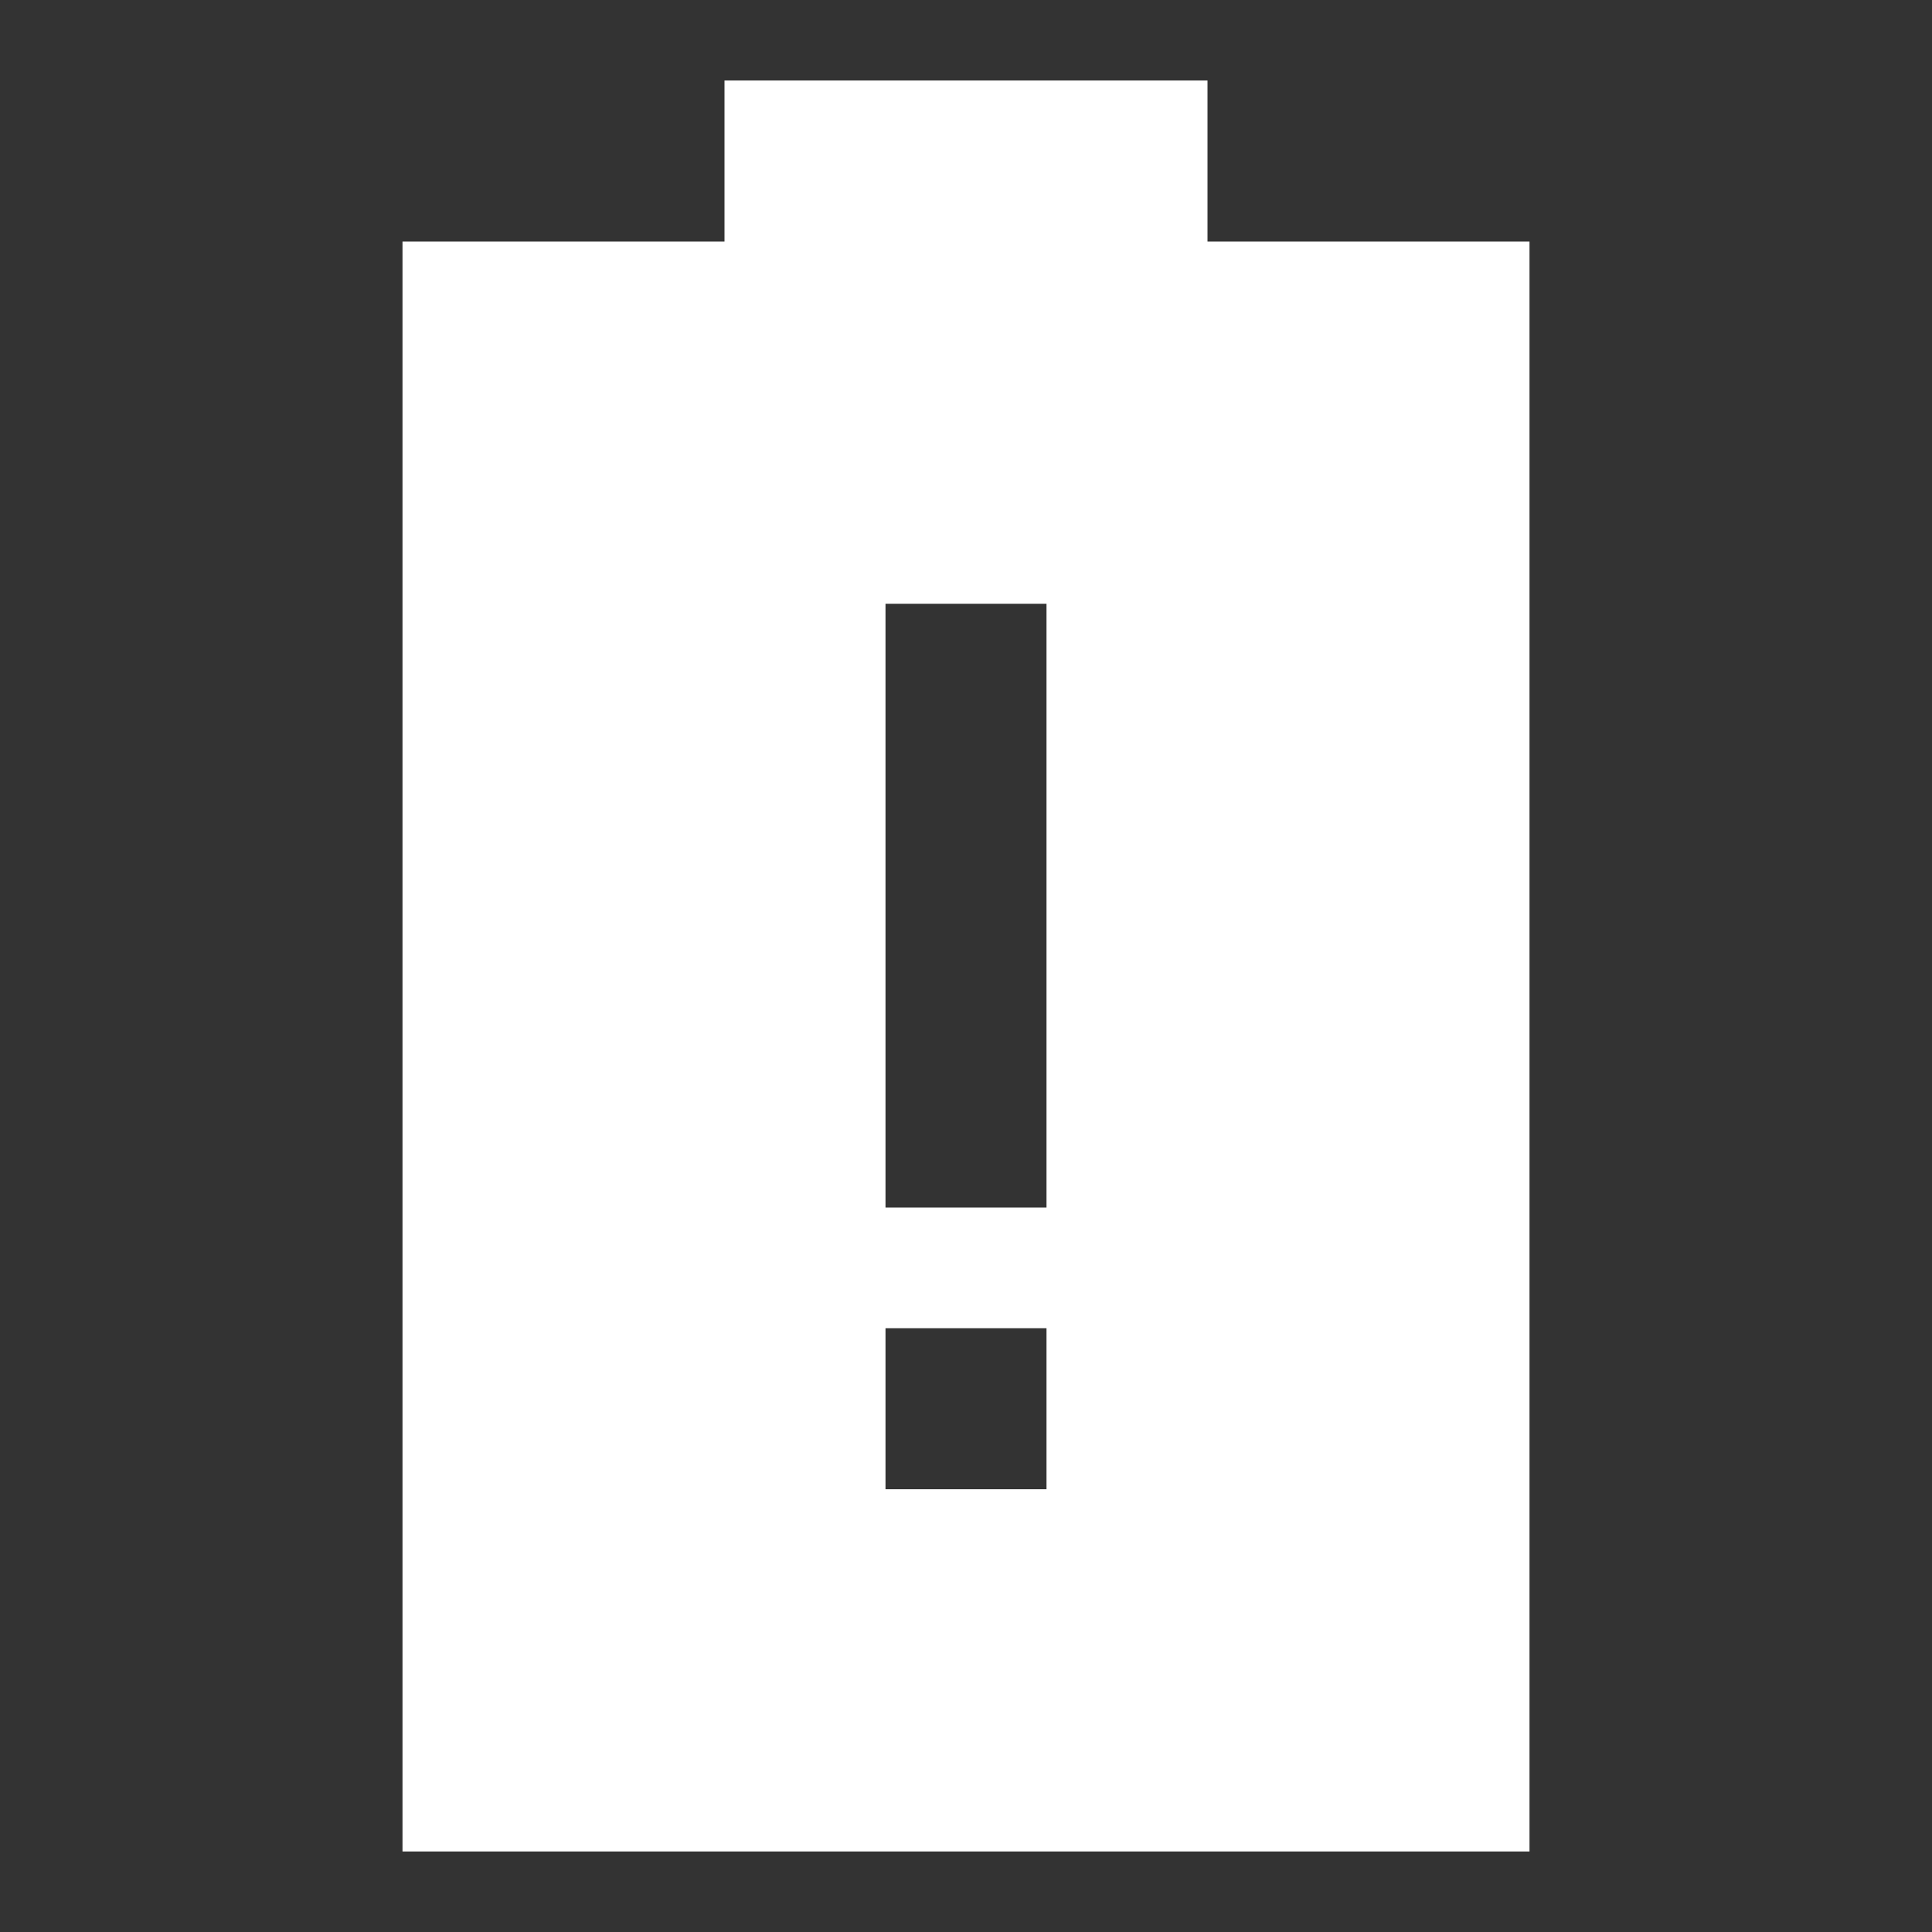 <?xml version="1.0" encoding="utf-8" ?>
<svg baseProfile="full" height="24.0" version="1.1" viewBox="0 0 48.0 48.0" width="24.0" xmlns="http://www.w3.org/2000/svg" xmlns:ev="http://www.w3.org/2001/xml-events" xmlns:xlink="http://www.w3.org/1999/xlink"><rect x="0" y="0" width="48.0" height="48.0" fill="#333333" stroke="none"/><defs /><path d="M30.0,6.0L30.0,2.0L18.0,2.0l0.0,4.0l-8.0,0.0l0.0,40.0l28.0,0.0L38.0,6.0L30.0,6.0zM26.0,37.0l-4.0,0.0l0.0,-4.0l4.0,0.0L26.0,37.0zM26.0,30.0l-4.0,0.0L22.0,15.0l4.0,0.0L26.0,30.0z" fill="#ffffff" fill-opacity="1.0" /></svg>